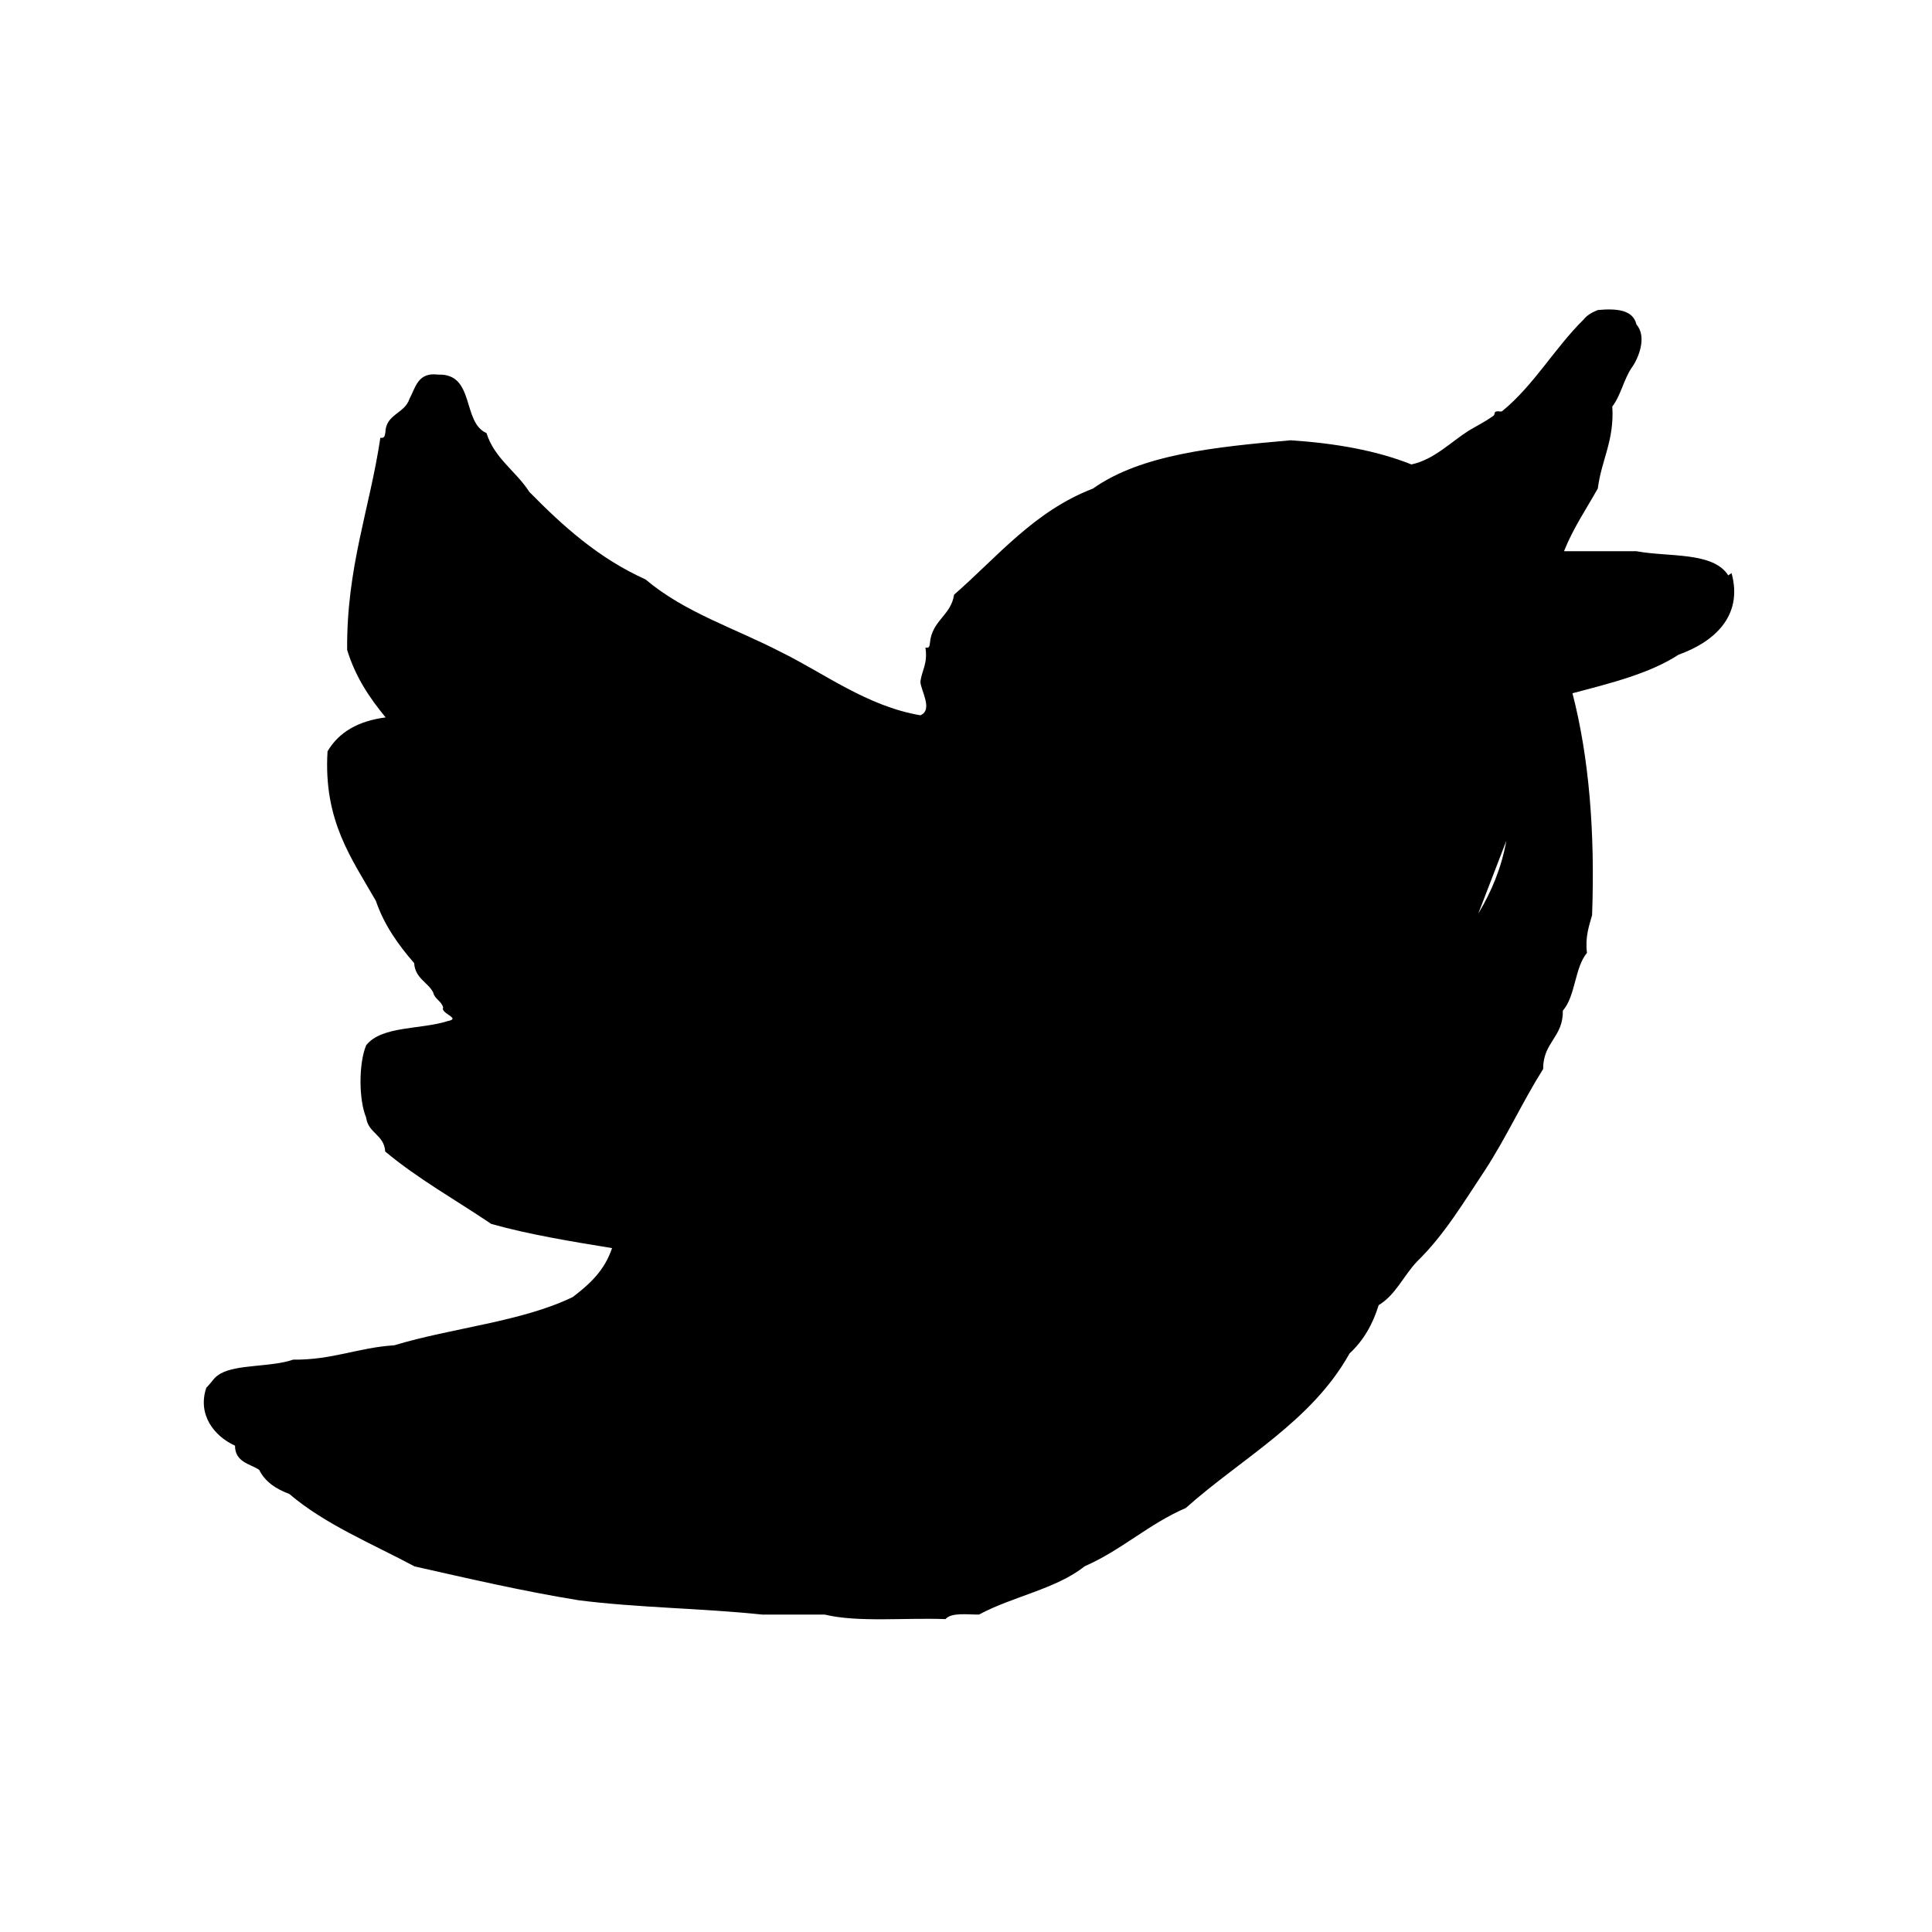 <svg xmlns="http://www.w3.org/2000/svg" width="128" height="128" viewBox="0 0 128 128">
  <path
    d="M114.5 38.12c-1-1.58-3.93-1.2-6.08-1.6h-4.8c.6-1.52 1.48-2.8 2.24-4.16.24-1.9 1.1-3.16.96-5.43.56-.72.76-1.8 1.28-2.56.45-.62 1.04-2.05.32-2.87-.22-.96-1.27-1.08-2.56-.96-.38.15-.72.34-.95.64-1.9 1.86-3.3 4.37-5.4 6.07 0 .03-.2 0-.3 0-.3.02-.1.2-.3.32-.6.42-1.1.66-1.6.96-1.2.76-2.3 1.92-3.8 2.24-2.3-.92-5-1.4-8-1.6-5 .44-9.9.93-13.1 3.2-3.9 1.5-6.3 4.5-9.2 7.03-.2 1.38-1.47 1.7-1.6 3.2-.02.2-.05.37-.3.3.17 1.05-.23 1.5-.33 2.25 0 .57.87 1.86 0 2.24-3.54-.6-6.4-2.8-9.26-4.2-3.1-1.6-6.34-2.6-8.95-4.8-3.1-1.4-5.44-3.5-7.7-5.8-.9-1.4-2.3-2.2-2.84-3.9-1.63-.7-.75-3.96-3.2-3.87-1.36-.18-1.5.87-1.9 1.6-.32 1-1.57 1-1.6 2.24-.03.2-.06.4-.33.34-.7 4.7-2.25 8.6-2.2 14.06.55 1.8 1.5 3.2 2.55 4.47-1.8.23-3.1.97-3.85 2.25-.28 4.6 1.6 7.1 3.2 9.9.56 1.63 1.5 2.93 2.54 4.13.06 1 .9 1.26 1.26 1.94.1.46.54.55.66 1-.2.4 1.24.72.3.9-1.77.57-4.37.3-5.4 1.6-.5 1.2-.5 3.6 0 4.8.13 1.03 1.2 1.13 1.26 2.24 2.15 1.8 4.66 3.2 7.03 4.8 2.5.7 5.24 1.15 8 1.6-.5 1.5-1.5 2.4-2.6 3.24-3.37 1.64-8 2.04-11.83 3.2-2.4.15-4.1.98-6.7.95-1.43.5-3.7.3-4.8.92-.5.3-.43.4-.95.94-.6 1.77.5 3.2 1.9 3.84 0 1.1 1 1.2 1.6 1.6.4.8 1.1 1.26 2 1.6 2.34 2 5.45 3.28 8.3 4.8 3.57.8 7.1 1.63 10.86 2.24 3.9.5 8.2.53 12.17.95h4.14c2.2.53 5.3.2 8 .3.4-.45 1.4-.3 2.22-.3 2.22-1.2 5.13-1.7 7-3.2 2.45-1.07 4.24-2.8 6.7-3.86 3.7-3.3 8.34-5.73 10.85-10.24.9-.83 1.53-1.9 1.93-3.2 1.13-.68 1.66-1.97 2.55-2.9 1.8-1.75 3.1-3.95 4.5-6.05 1.4-2.15 2.5-4.56 3.85-6.7-.02-1.77 1.34-2.1 1.3-3.86.85-.97.78-2.85 1.6-3.83-.13-1.1.15-1.8.34-2.5.2-5.5-.2-10.45-1.3-14.7 2.54-.67 5.1-1.3 7.04-2.56 2.25-.8 4.3-2.5 3.5-5.4zM99.8 55.7c-.67 3.7-2.66 6.08-4.48 8.63.25 1.63-.45 2.32-.32 3.83"/>
</svg>
